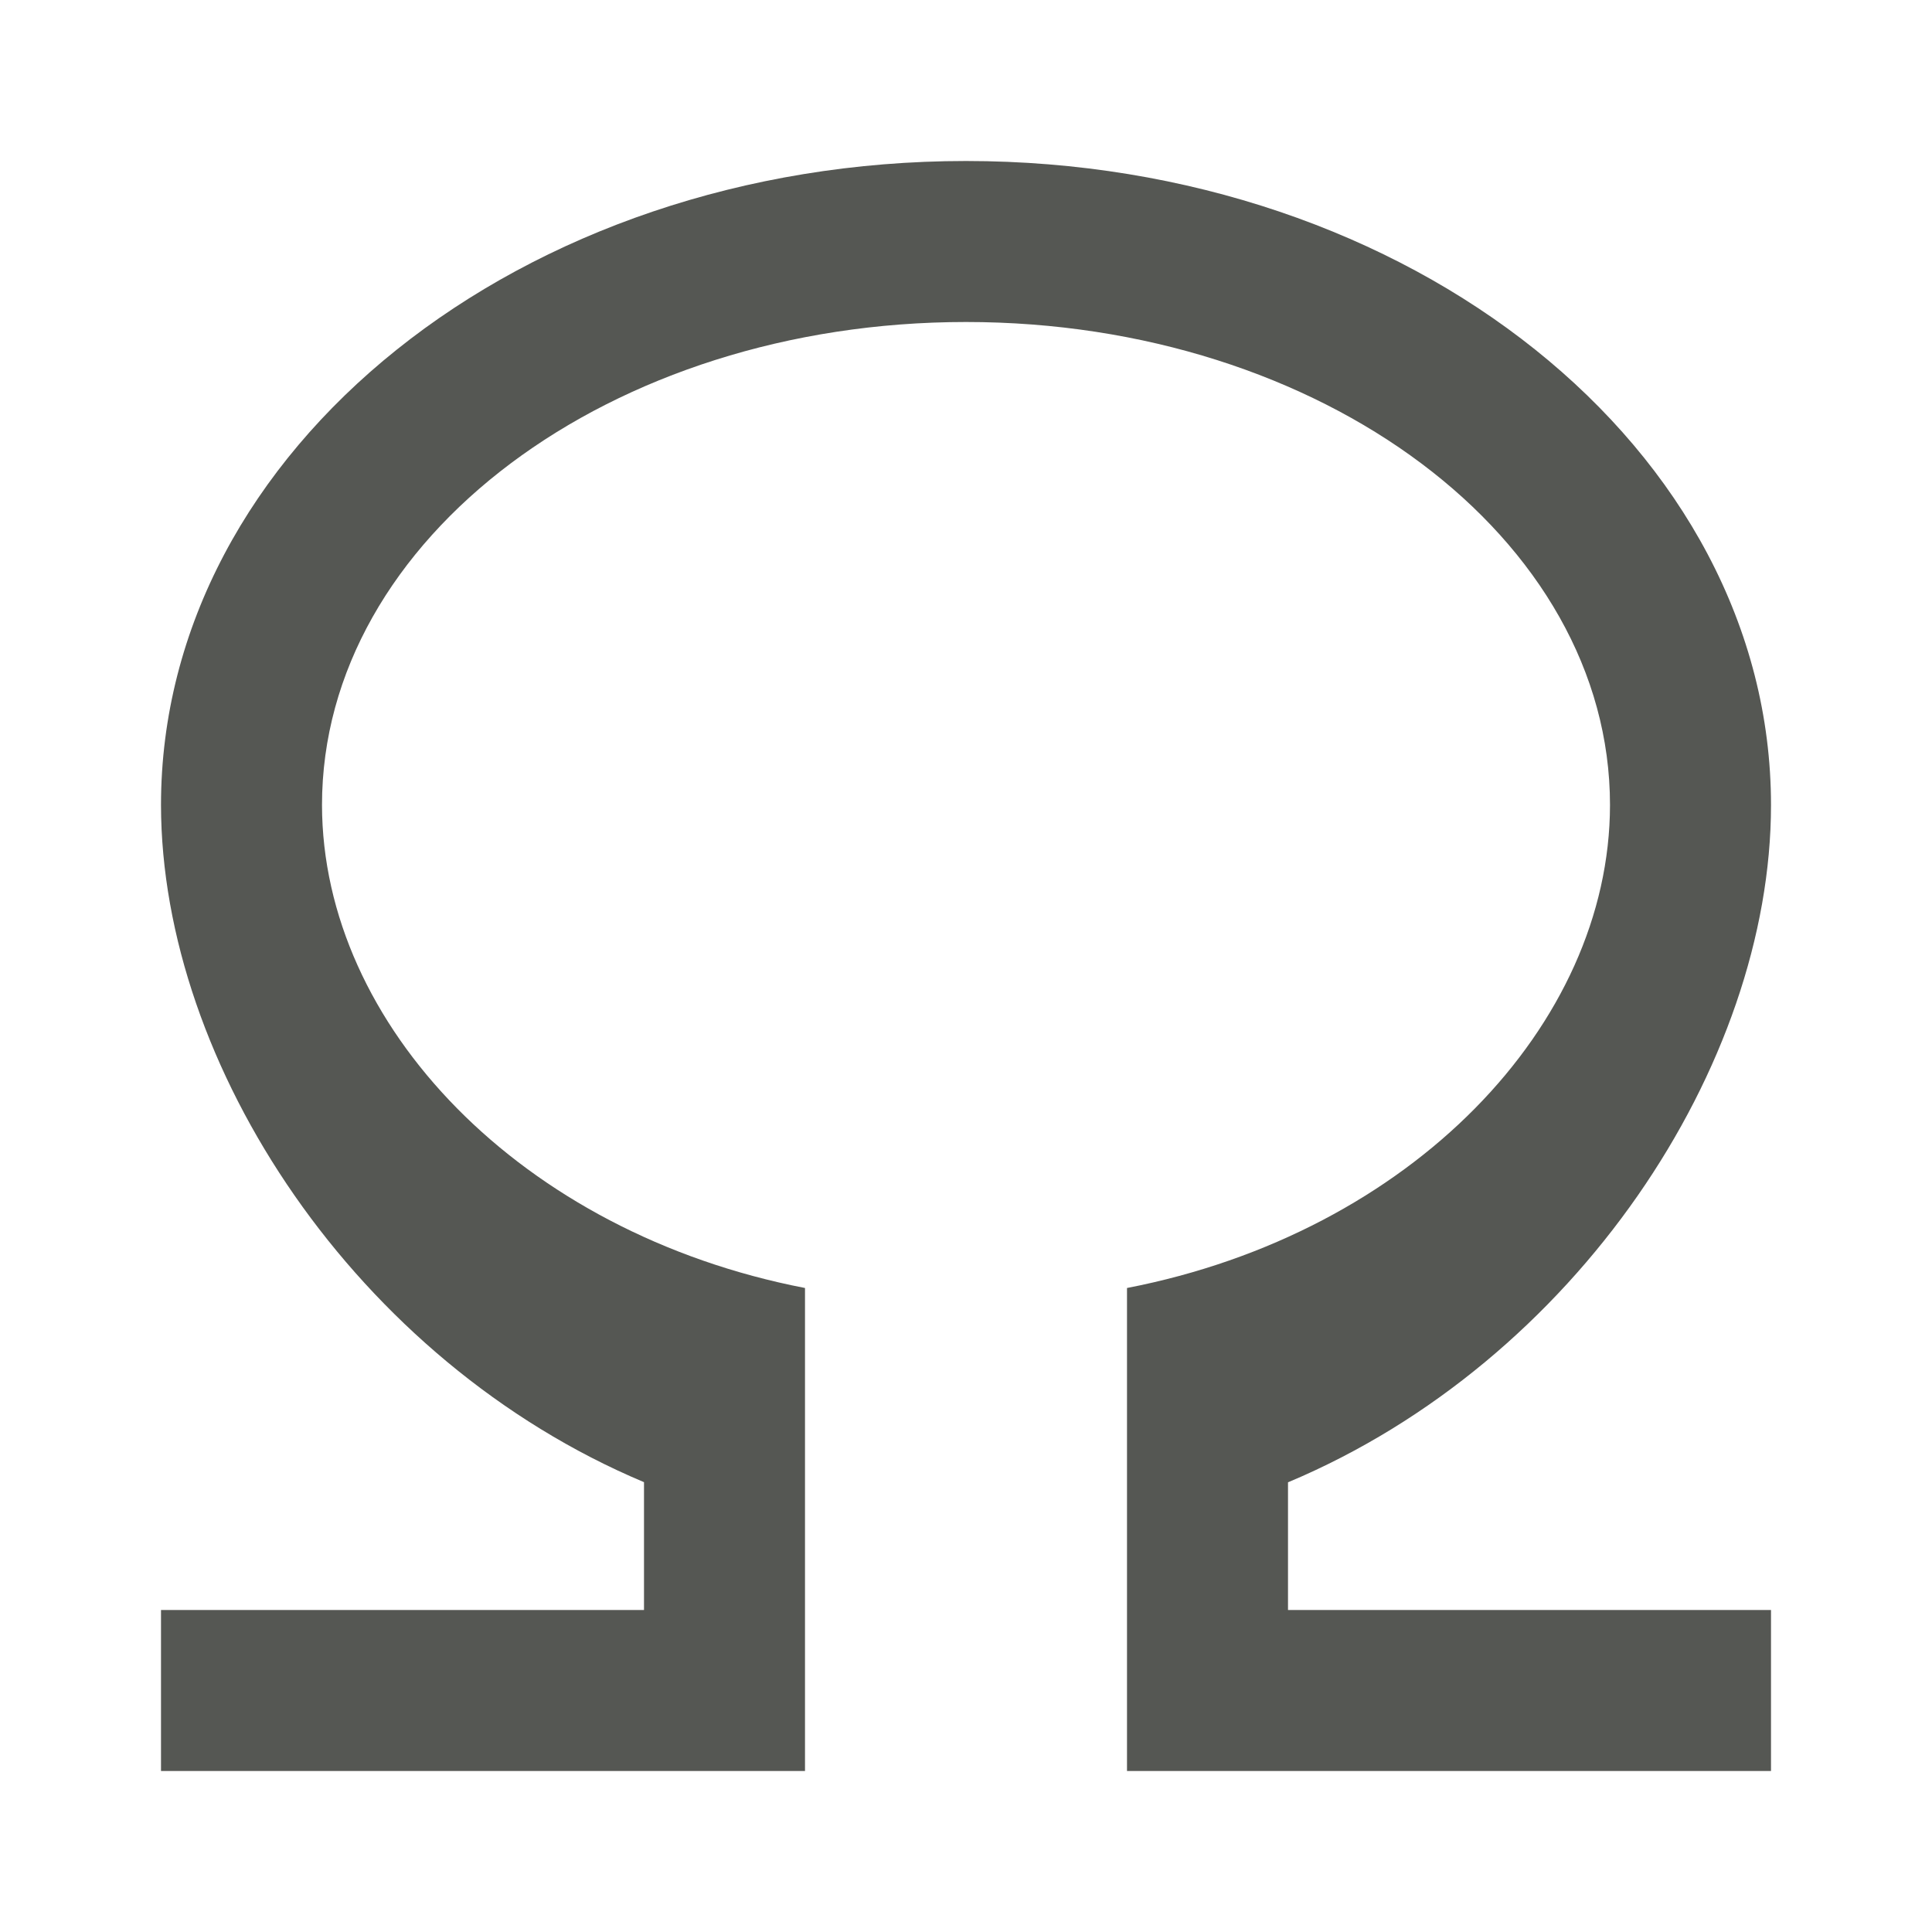 <svg xmlns="http://www.w3.org/2000/svg" viewBox="0 0 24 24">
  <path
     style="fill:#555753"
     d="M 12 2 C 6.477 2 2 5.582 2 10 C 2.004 13.227 4.422 16.908 8 18.412 L 8 20 L 2 20 L 2 22 L 10 22 L 10 20 L 10 19 L 10 16 C 6.471 15.317 4.004 12.733 4 10 C 4 6.686 7.582 4 12 4 C 16.418 4 20 6.686 20 10 C 19.997 12.734 17.53 15.316 14 16 L 14 19 L 14 20 L 14 22 L 22 22 L 22 20 L 16 20 L 16 18.414 C 19.581 16.911 22 13.23 22 10 C 22 5.582 17.523 2 12 2 z "
     />
</svg>
